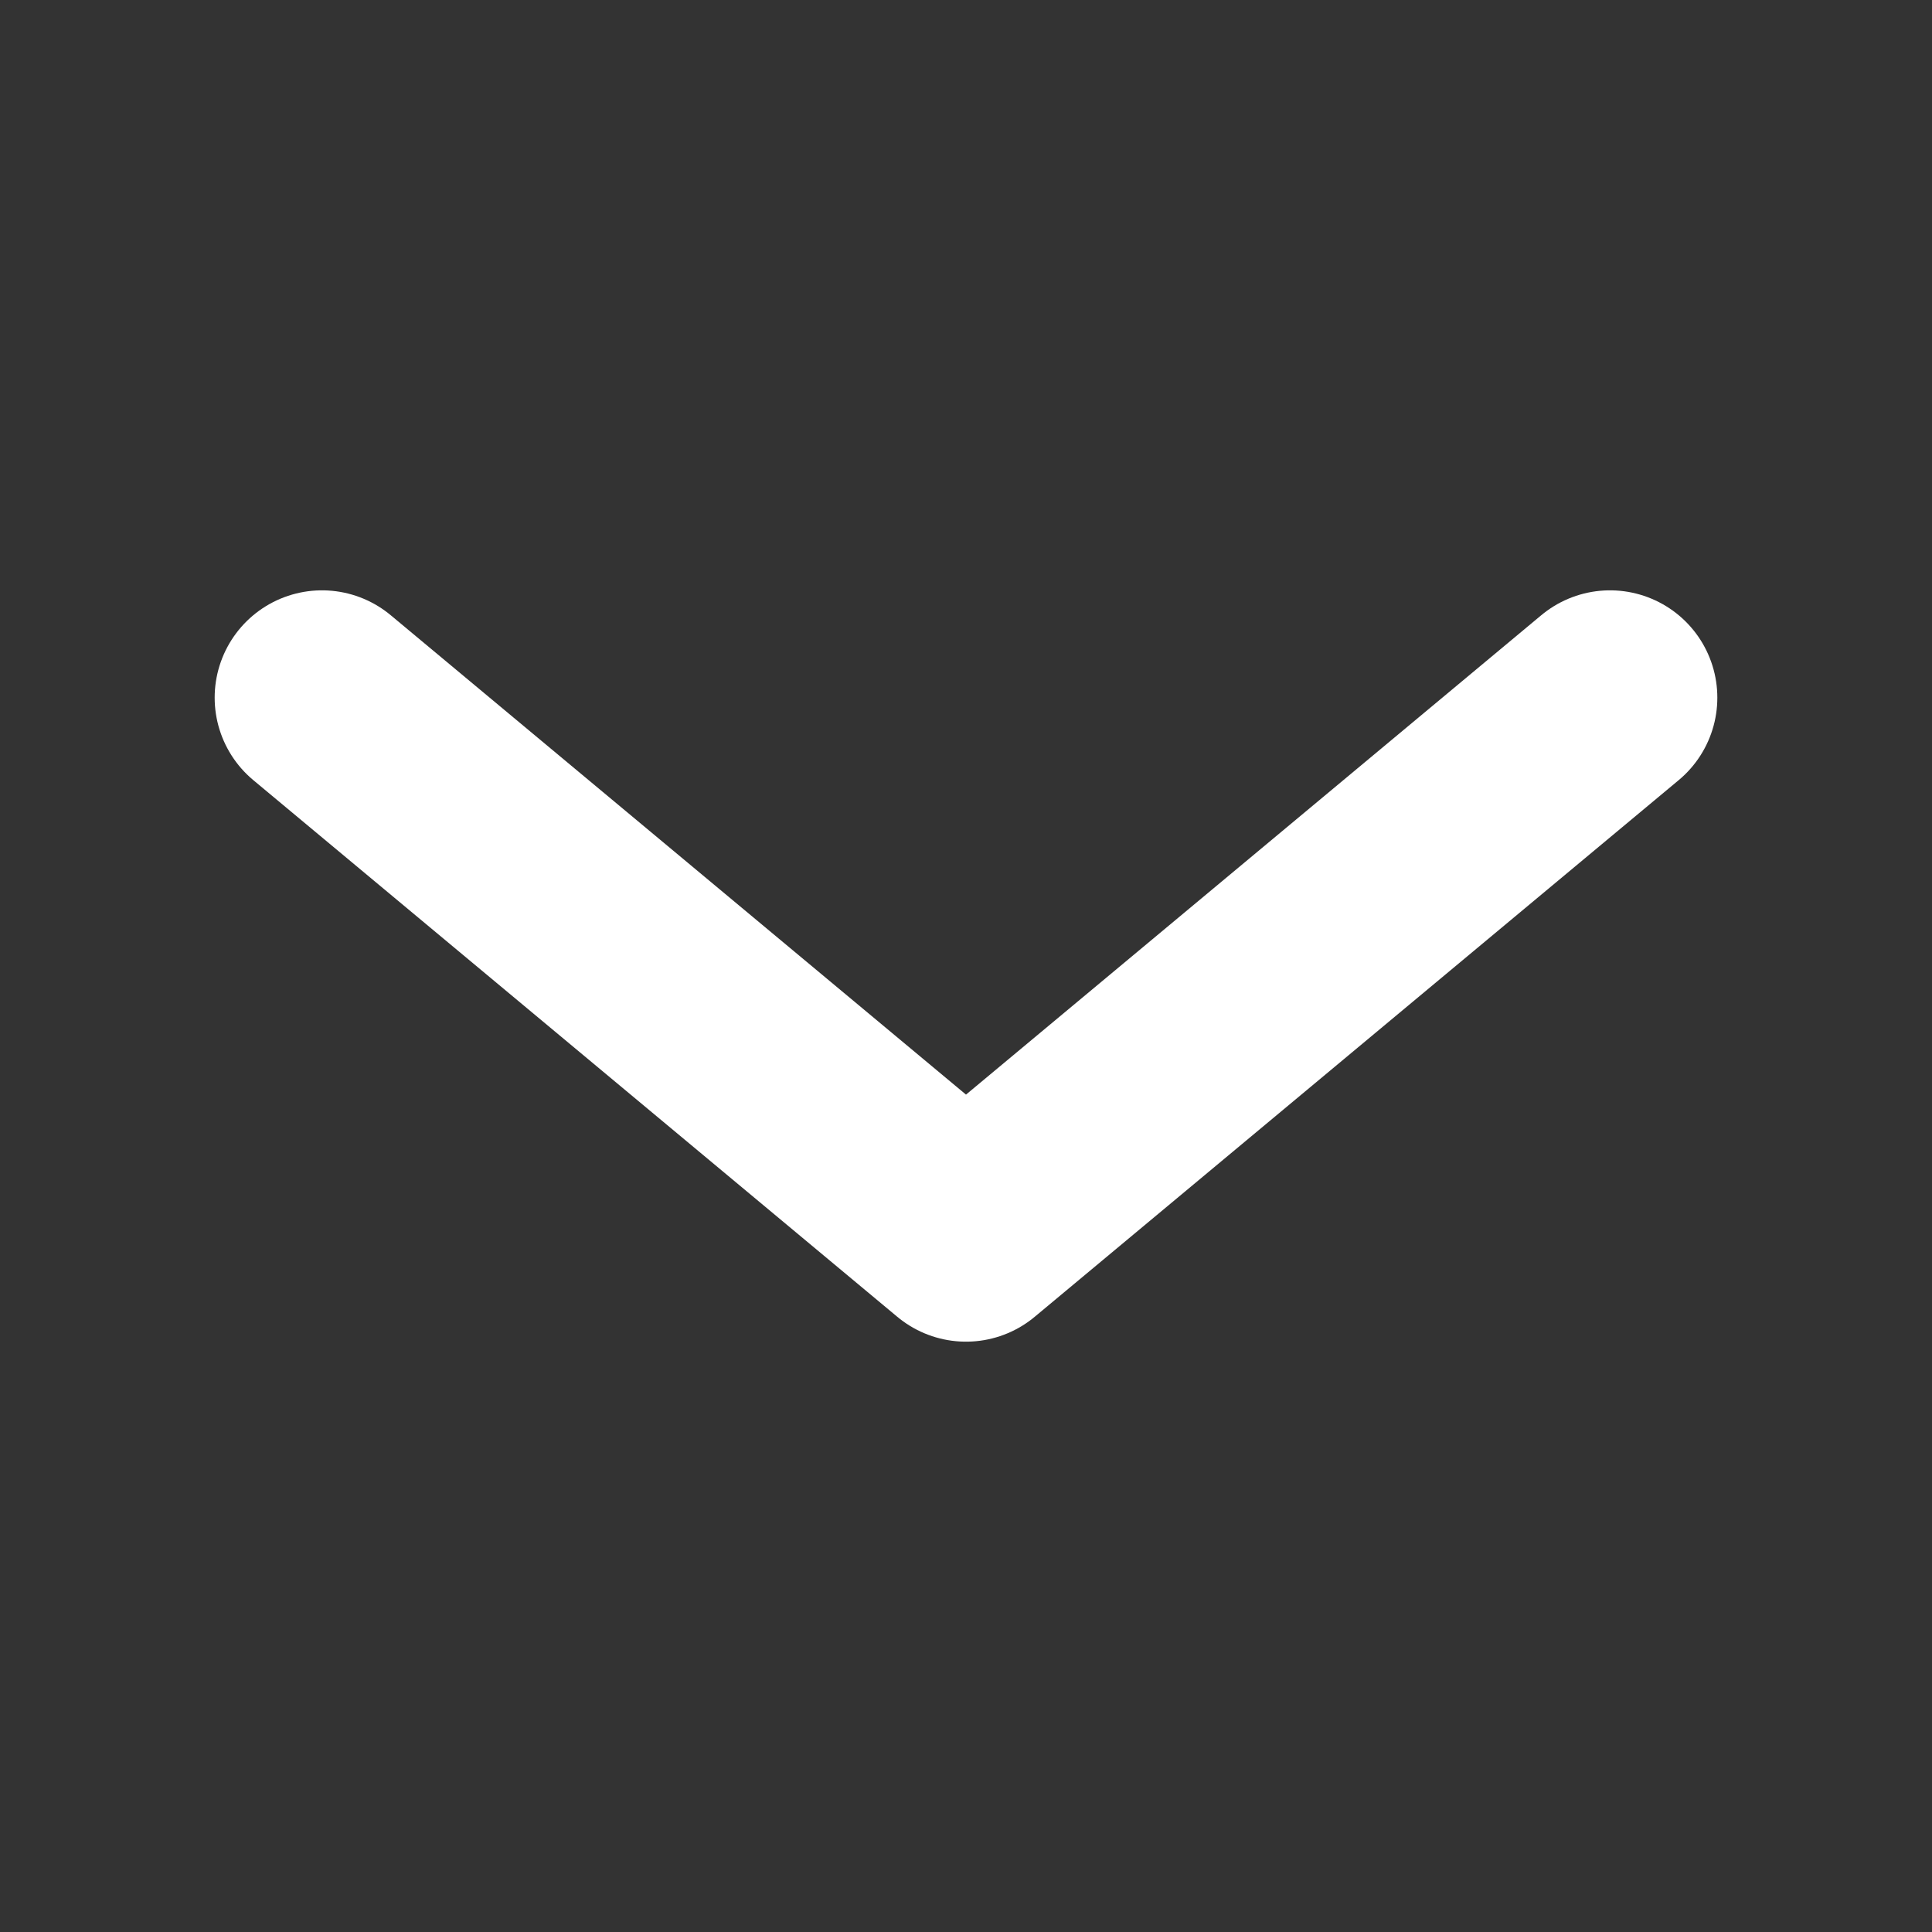 <svg width="18" height="18" viewBox="0 0 18 18" fill="none" xmlns="http://www.w3.org/2000/svg">
<rect x="0" y="0" width="18" height="18" fill="#333333" stroke="none"/>
<path d="M3 6.5L9 11.5L15 6.5" stroke="white" stroke-width="2" stroke-linecap="round" stroke-linejoin="round"/>
</svg>
